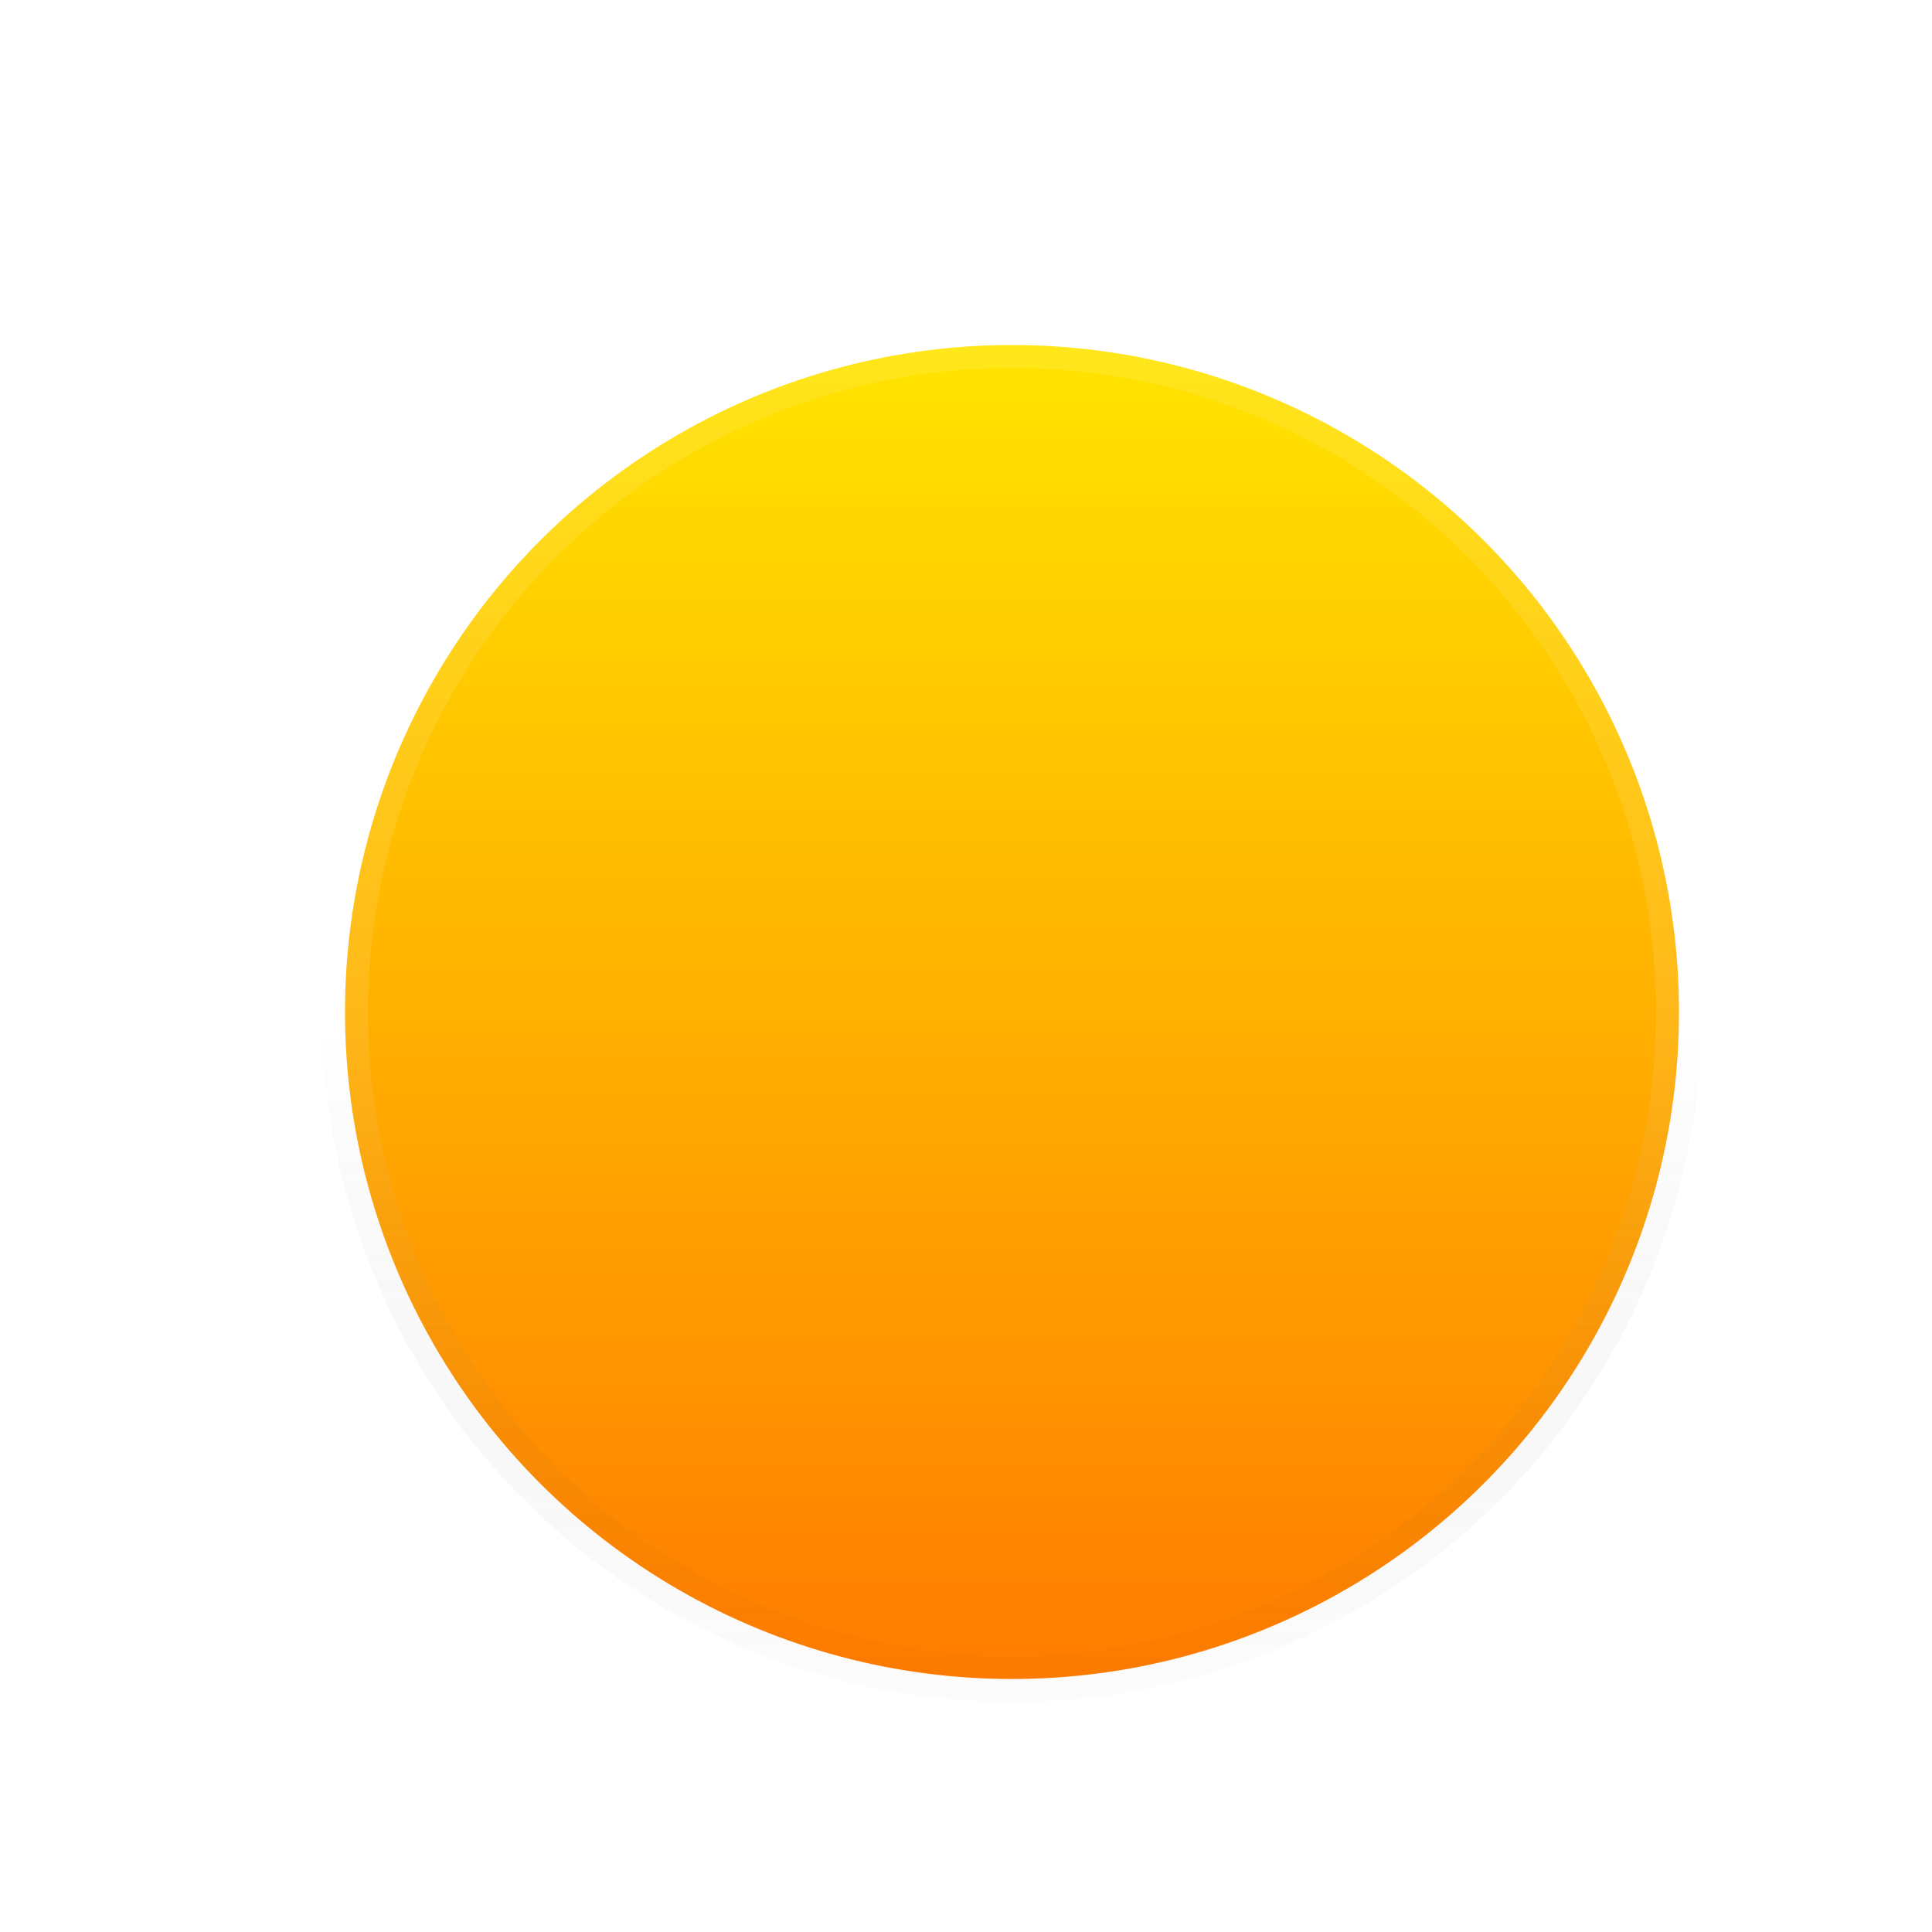 <svg width="84" height="84" viewBox="0 0 84 84" fill="none" xmlns="http://www.w3.org/2000/svg">
<g filter="url(#filter0_d_147_1468)">
<circle cx="42" cy="42" r="29" fill="url(#paint0_linear_147_1468)" stroke="url(#paint1_linear_147_1468)" stroke-width="2"/>
</g>
<defs>
<filter id="filter0_d_147_1468" x="9" y="9" width="70" height="70" filterUnits="userSpaceOnUse" color-interpolation-filters="sRGB">
<feFlood flood-opacity="0" result="BackgroundImageFix"/>
<feColorMatrix in="SourceAlpha" type="matrix" values="0 0 0 0 0 0 0 0 0 0 0 0 0 0 0 0 0 0 127 0" result="hardAlpha"/>
<feOffset dx="2" dy="2"/>
<feGaussianBlur stdDeviation="2.5"/>
<feComposite in2="hardAlpha" operator="out"/>
<feColorMatrix type="matrix" values="0 0 0 0 0.451 0 0 0 0 0.451 0 0 0 0 0.451 0 0 0 0.2 0"/>
<feBlend mode="normal" in2="BackgroundImageFix" result="effect1_dropShadow_147_1468"/>
<feBlend mode="normal" in="SourceGraphic" in2="effect1_dropShadow_147_1468" result="shape"/>
</filter>
<linearGradient id="paint0_linear_147_1468" x1="42" y1="12" x2="42" y2="72" gradientUnits="userSpaceOnUse">
<stop stop-color="#FFE600"/>
<stop offset="1" stop-color="#FF7A00"/>
</linearGradient>
<linearGradient id="paint1_linear_147_1468" x1="42" y1="12" x2="42" y2="72" gradientUnits="userSpaceOnUse">
<stop stop-color="white" stop-opacity="0.1"/>
<stop offset="0.51" stop-color="white" stop-opacity="0.1"/>
<stop offset="1" stop-opacity="0.01"/>
</linearGradient>
</defs>
</svg>
